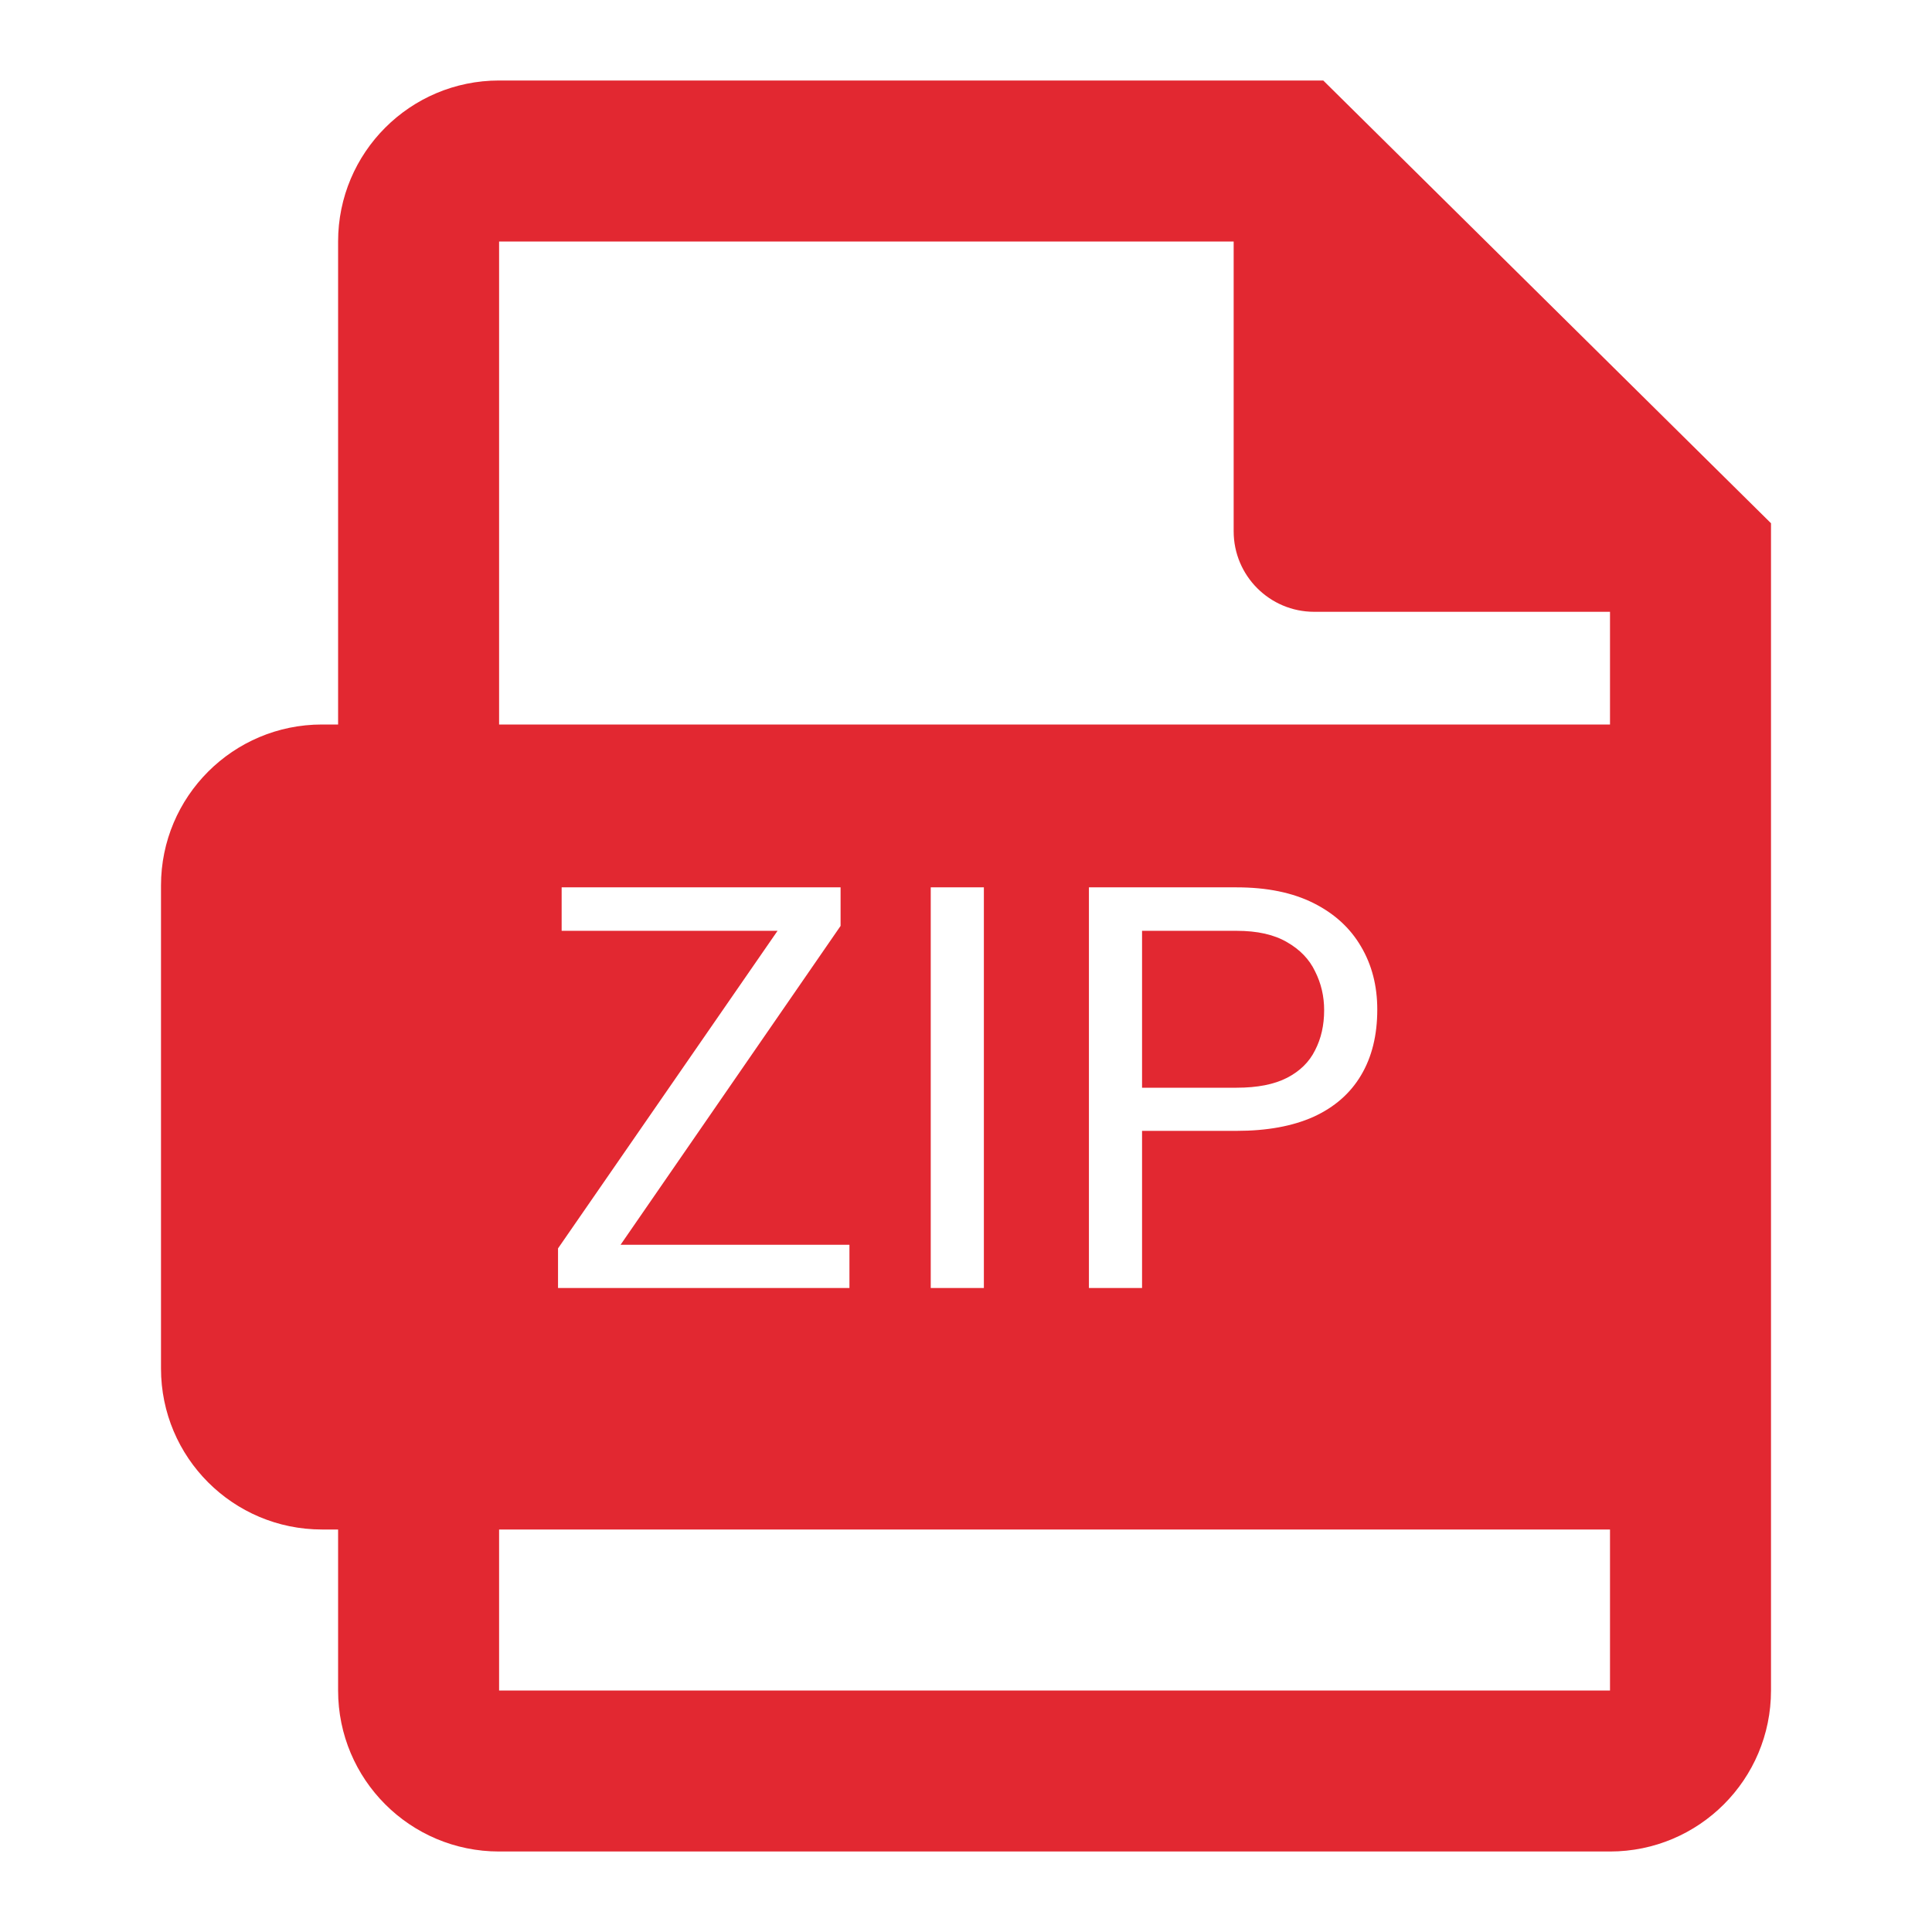<svg width="24" height="24" viewBox="0 0 24 24" fill="none" xmlns="http://www.w3.org/2000/svg">
<path fill-rule="evenodd" clip-rule="evenodd" d="M6.2 21V19H20V21L6.2 21ZM4.2 21V19H4C2.895 19 2 18.105 2 17V11C2 9.895 2.895 9 4 9H4.2V3C4.2 1.895 5.095 1 6.2 1H15.325H16.438L22 6.5V7.6V21C22 22.105 21.105 23 20 23H6.2C5.095 23 4.2 22.105 4.2 21ZM20 9H6.2V3H15.325V6.6C15.325 7.152 15.773 7.6 16.325 7.6H20V9ZM10.552 16V15.463H7.709L10.442 11.502V11.023H10.162H10.032H6.977V11.563H9.659L6.932 15.508V16H7.182H7.339H10.552ZM12.222 16V11.023H11.562V16H12.222ZM14.187 14.048H15.362C15.738 14.048 16.056 13.99 16.316 13.874C16.576 13.755 16.773 13.584 16.907 13.358C17.042 13.132 17.109 12.86 17.109 12.541C17.109 12.247 17.042 11.986 16.907 11.758C16.773 11.528 16.576 11.348 16.316 11.218C16.056 11.088 15.738 11.023 15.362 11.023H13.527V16H14.187V14.048ZM14.187 13.512V11.563H15.362C15.62 11.563 15.828 11.61 15.988 11.704C16.147 11.795 16.264 11.915 16.336 12.066C16.412 12.216 16.449 12.377 16.449 12.548C16.449 12.735 16.412 12.901 16.336 13.047C16.264 13.193 16.147 13.307 15.988 13.389C15.828 13.471 15.62 13.512 15.362 13.512H14.187Z" fill="#E22831"/>
</svg>
